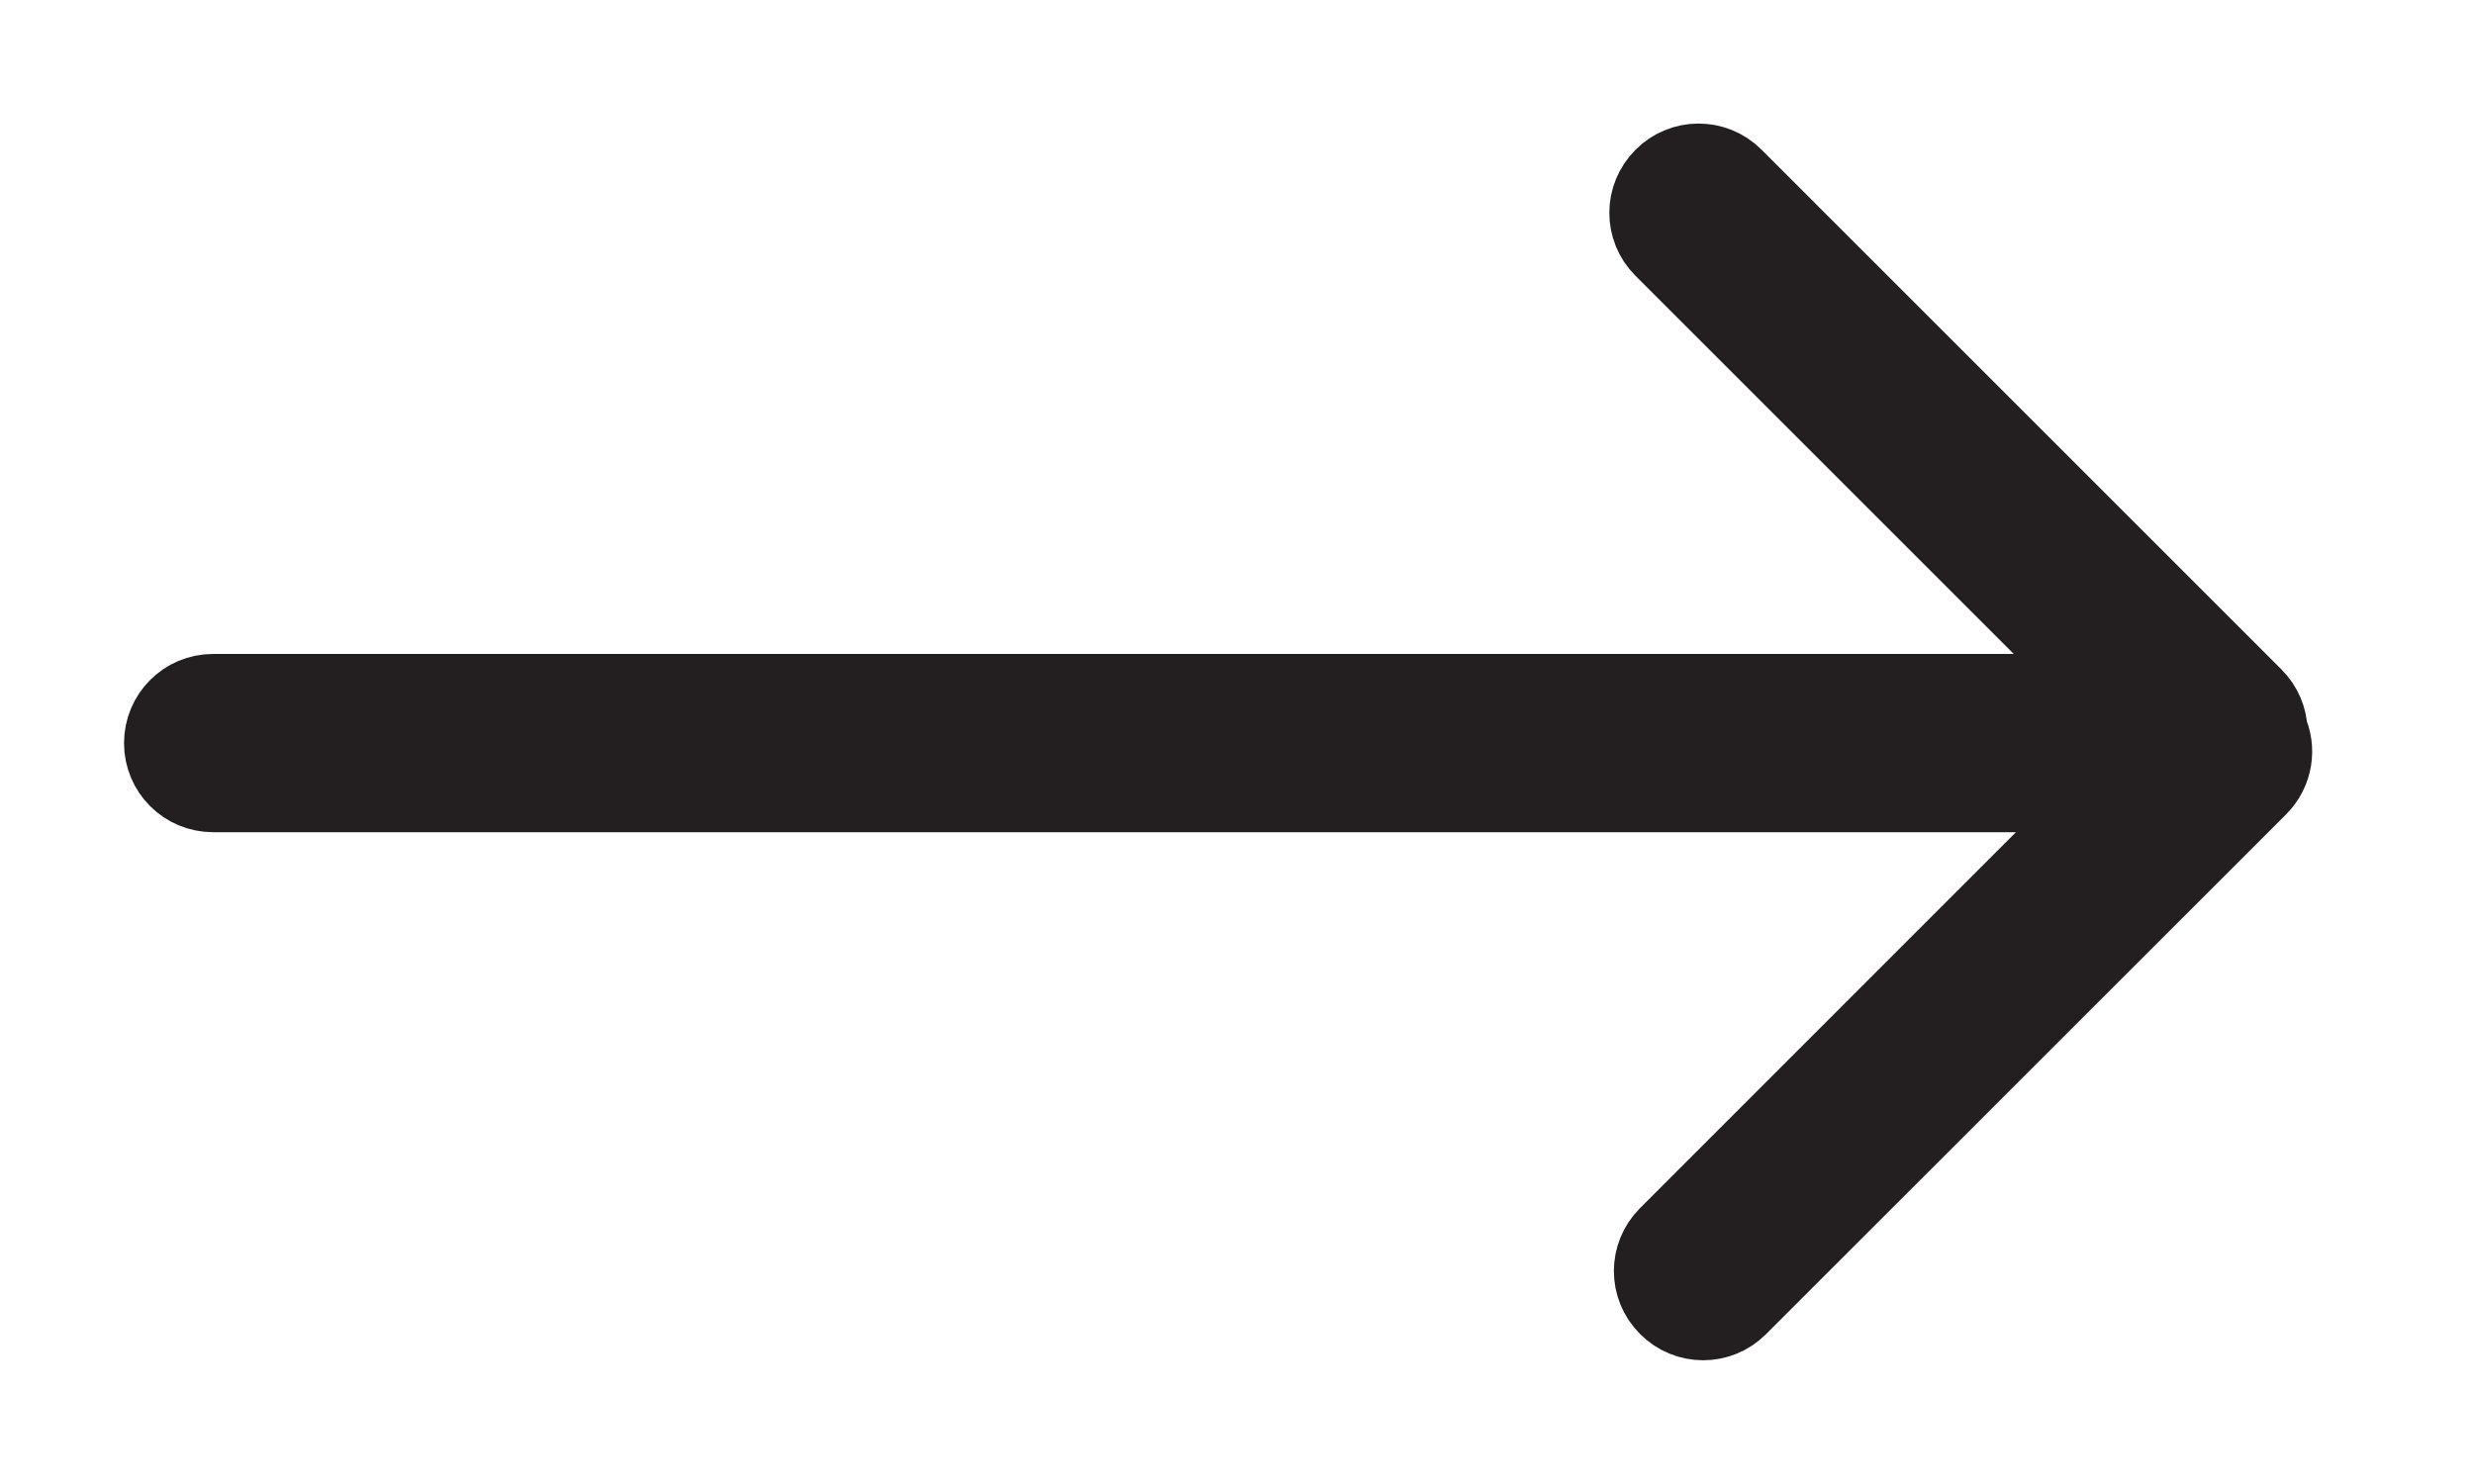 <svg width="15" height="9" viewBox="0 0 15 9" fill="none" xmlns="http://www.w3.org/2000/svg">
<path d="M12.826 4.797H1.292C1.132 4.797 1.002 4.668 1.002 4.507C1.002 4.346 1.131 4.216 1.292 4.216H12.813L10.092 1.495C9.979 1.382 9.979 1.199 10.093 1.085C10.206 0.971 10.39 0.971 10.503 1.084L13.656 4.237C13.711 4.292 13.739 4.362 13.741 4.434C13.792 4.541 13.773 4.673 13.684 4.762L10.53 7.915C10.418 8.028 10.234 8.028 10.121 7.914C10.006 7.8 10.007 7.617 10.12 7.504L12.826 4.797Z" fill="#231F20" stroke="#231F20" stroke-width="0.5"/>
</svg>
